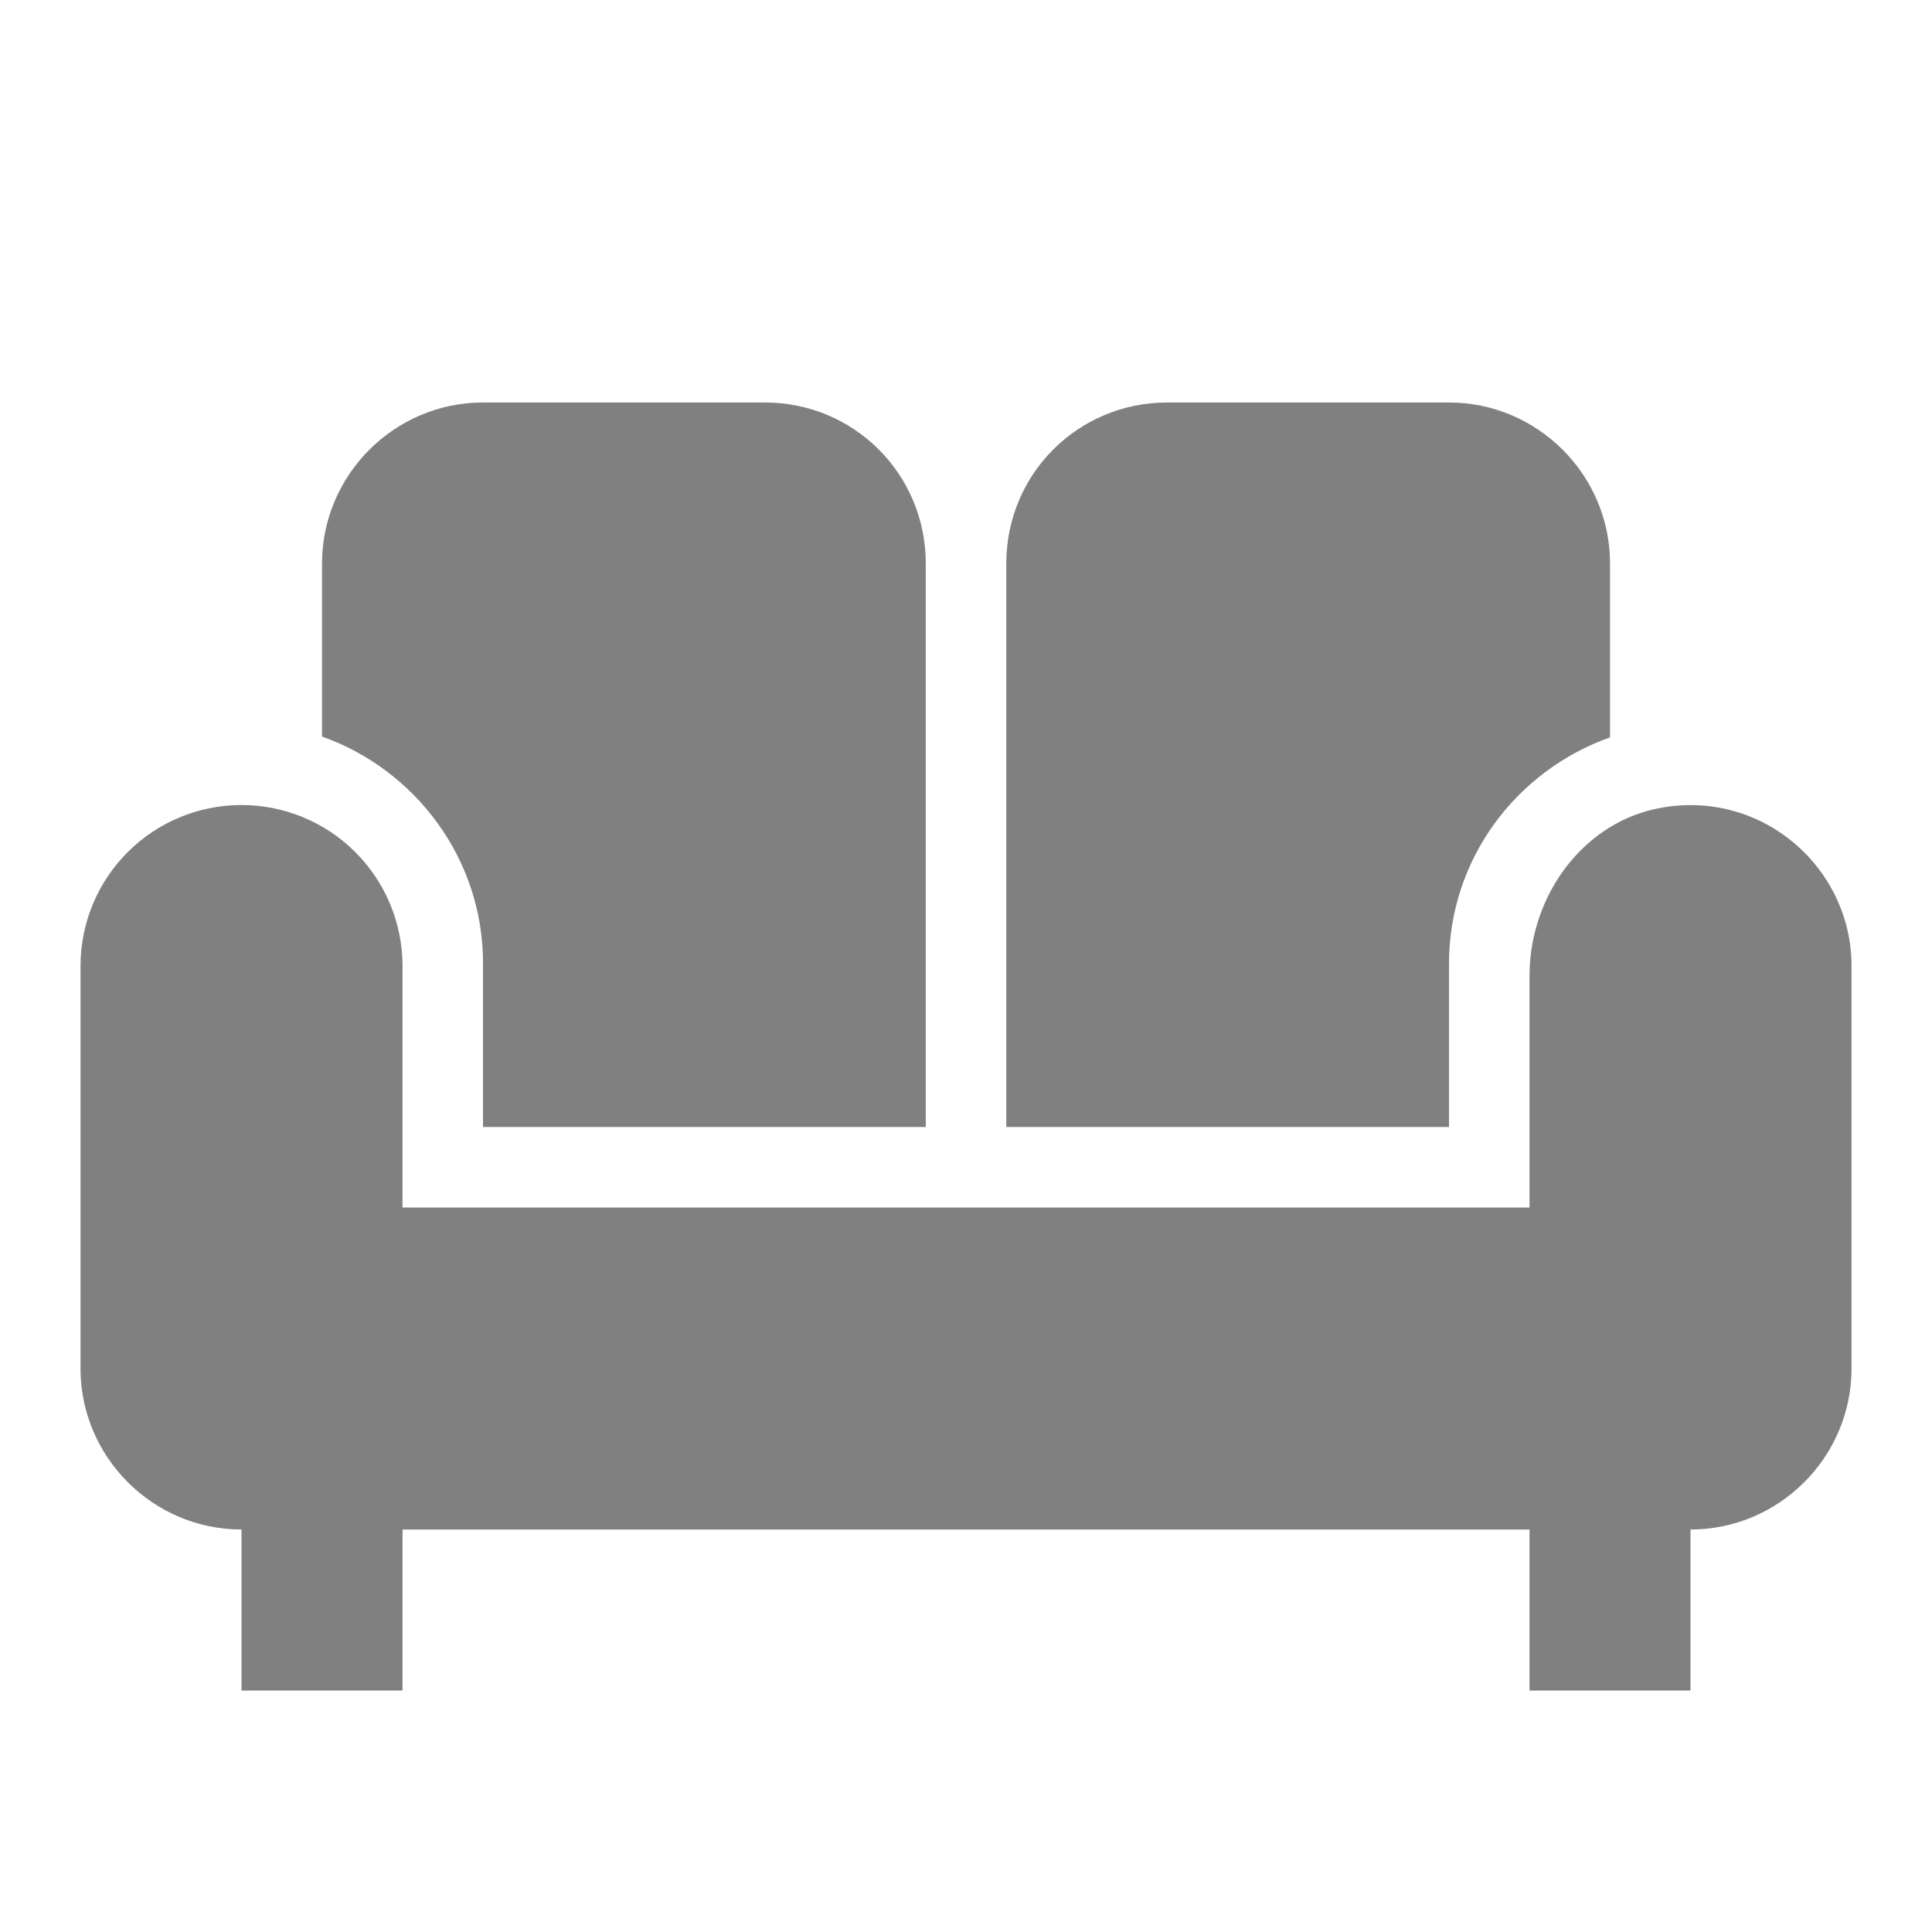 <svg width="40" height="40" viewBox="0 0 40 40" fill="none" xmlns="http://www.w3.org/2000/svg">
<path d="M20.834 11.667C20.834 9.817 22.317 8.333 24.167 8.333H30C31.834 8.333 33.334 9.833 33.334 11.667V15.267C31.4 15.95 30 17.783 30 19.95V23.333H20.834V11.667ZM10 19.933V23.333H19.167V11.667C19.167 9.817 17.684 8.333 15.834 8.333H10C8.167 8.333 6.667 9.833 6.667 11.667V15.25C8.6 15.933 10 17.783 10 19.933ZM34.434 16.717C32.8 16.983 31.667 18.533 31.667 20.2V25H8.334V20C8.334 19.116 7.982 18.268 7.357 17.643C6.732 17.018 5.884 16.667 5 16.667C4.116 16.667 3.268 17.018 2.643 17.643C2.018 18.268 1.667 19.116 1.667 20V28.333C1.667 30.167 3.167 31.667 5 31.667V35H8.334V31.667H31.667V35H35V31.667C36.834 31.667 38.334 30.167 38.334 28.333V20C38.334 17.983 36.517 16.367 34.434 16.717Z" fill="#808080"/>
</svg>
